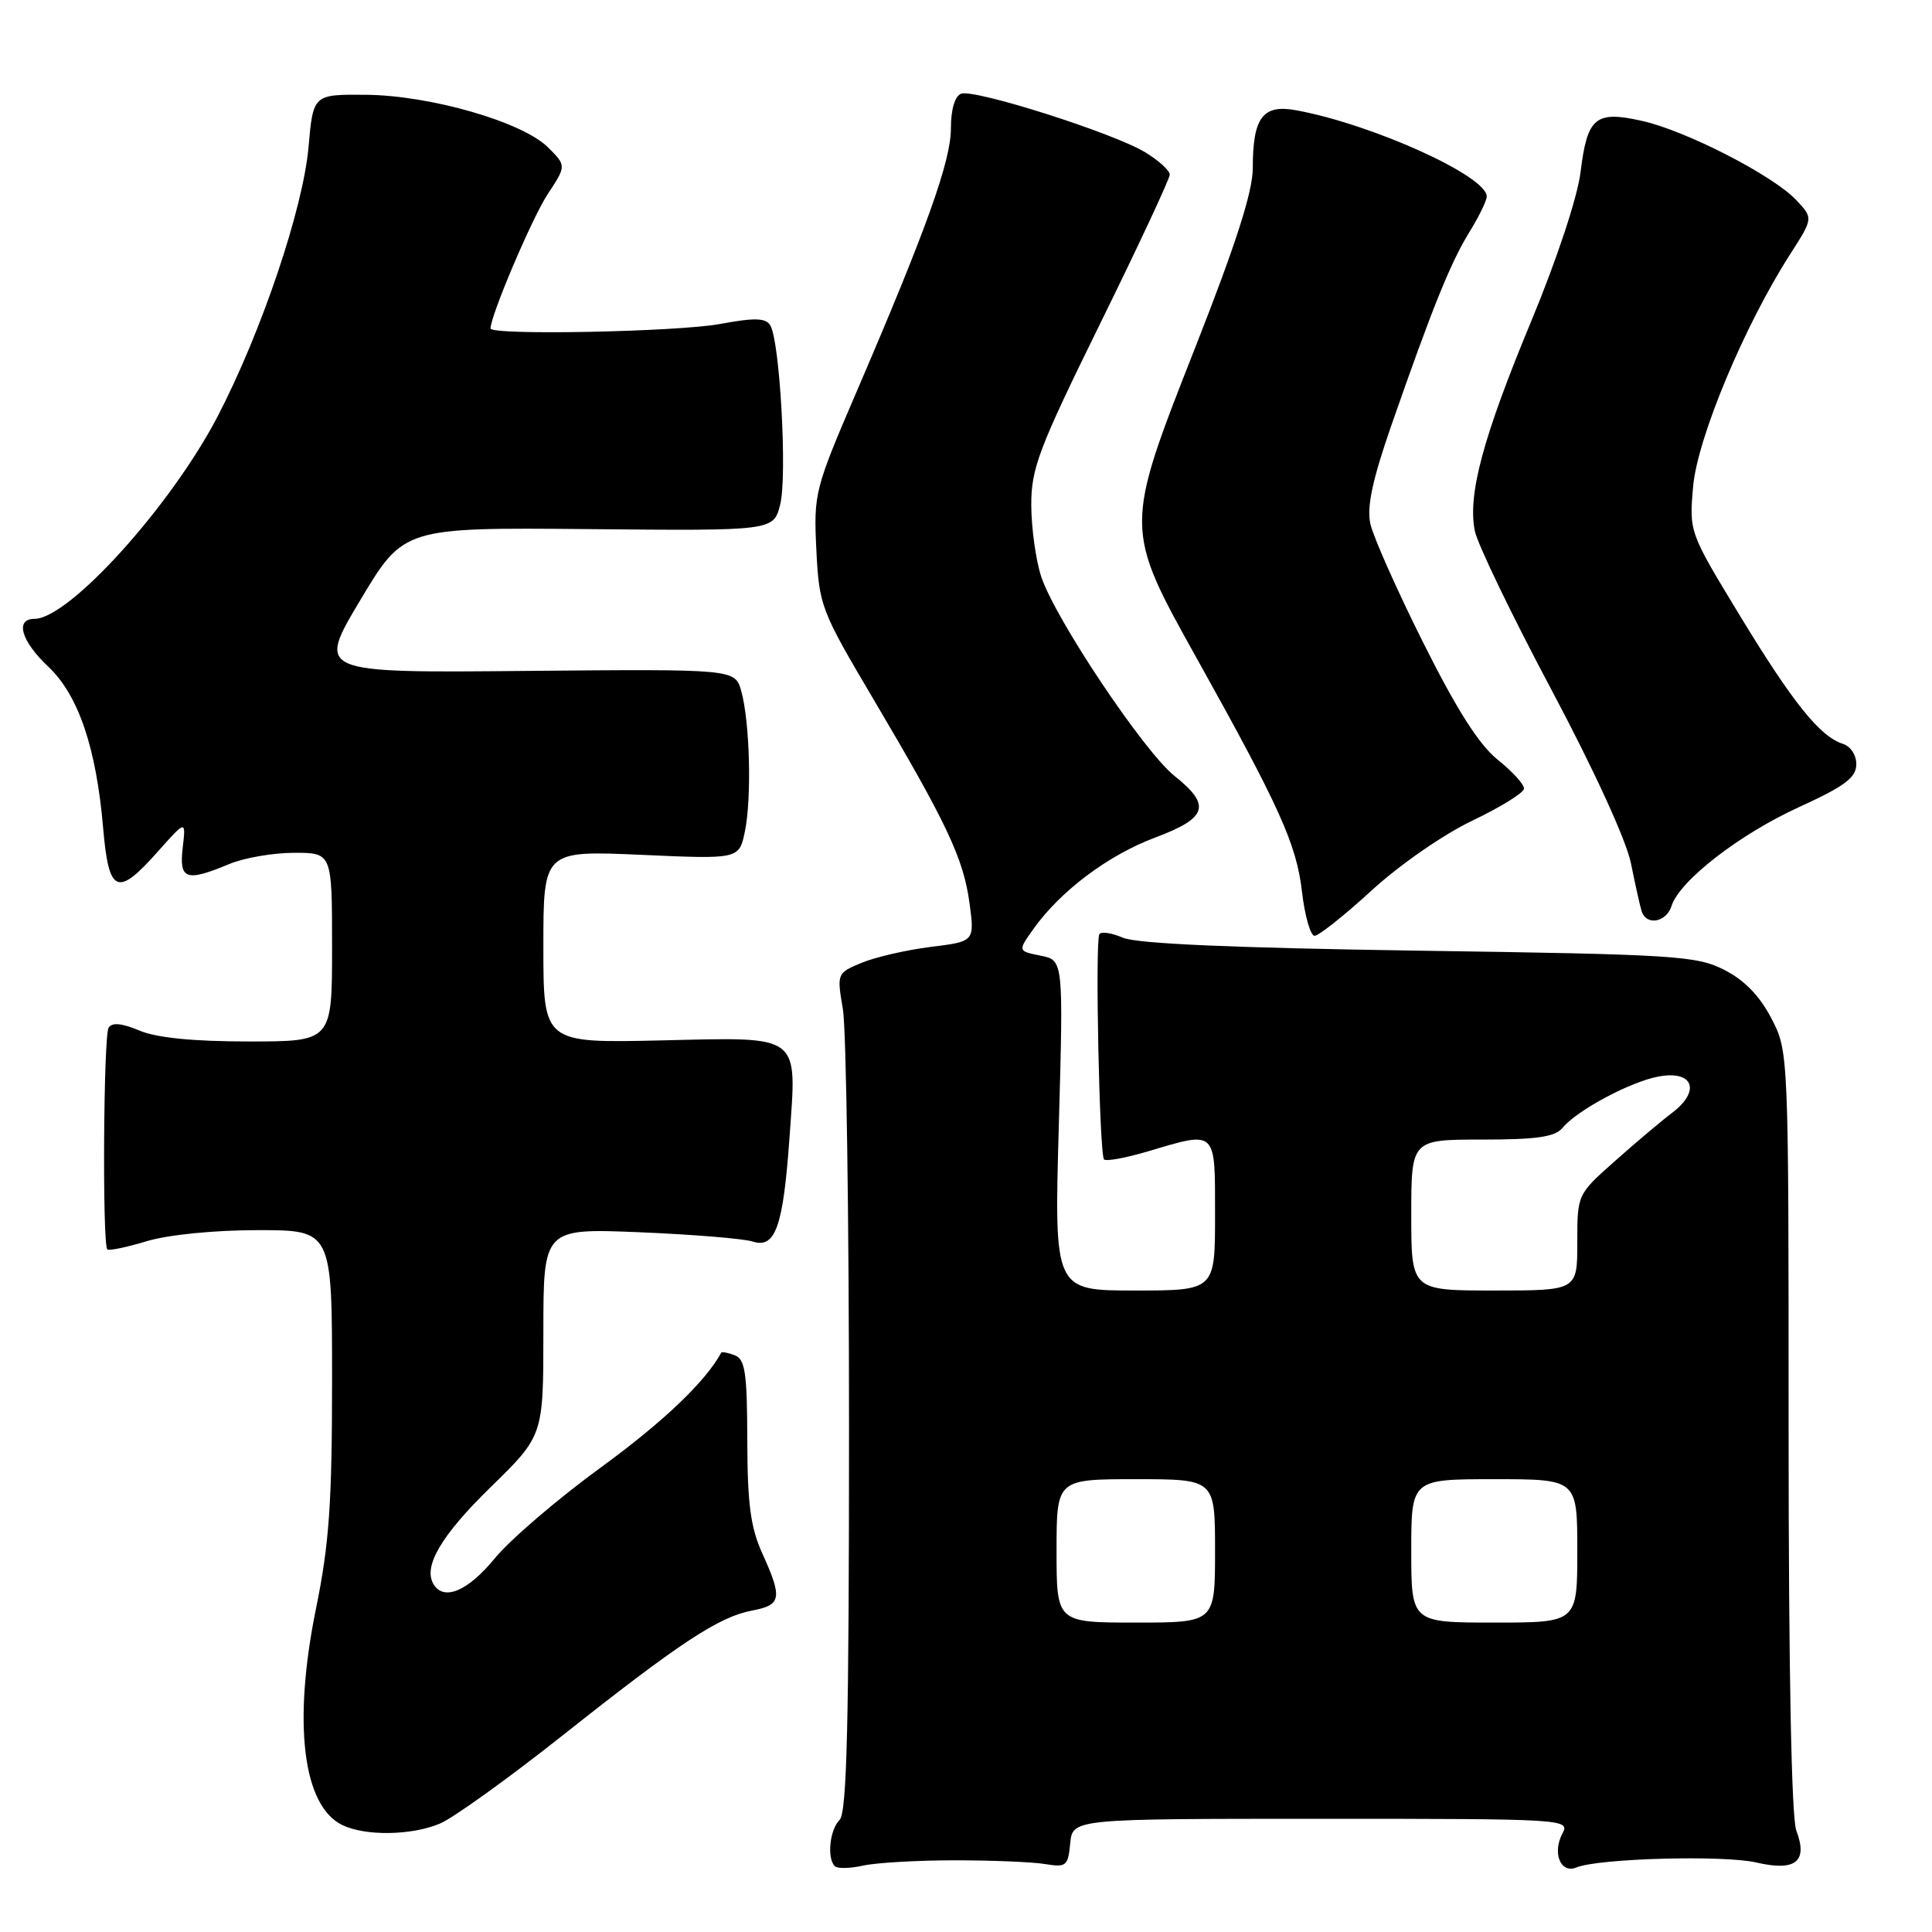 <?xml version="1.0" encoding="UTF-8" standalone="no"?>
<!DOCTYPE svg PUBLIC "-//W3C//DTD SVG 1.1//EN" "http://www.w3.org/Graphics/SVG/1.1/DTD/svg11.dtd" >
<svg xmlns="http://www.w3.org/2000/svg" xmlns:xlink="http://www.w3.org/1999/xlink" version="1.1" viewBox="0 0 256 256">
 <g >
 <path fill="currentColor"
d=" M 126.50 246.50 C 131.45 246.50 136.85 246.72 138.50 247.00 C 141.28 247.46 141.52 247.26 141.81 244.25 C 142.13 241.00 142.13 241.00 175.10 241.00 C 207.35 241.00 208.05 241.04 207.04 242.93 C 205.65 245.52 206.79 248.31 208.88 247.45 C 211.79 246.24 228.40 245.79 232.72 246.79 C 237.93 248.00 239.59 246.68 238.02 242.56 C 237.38 240.86 237.00 221.40 237.00 189.59 C 237.00 139.31 237.00 139.31 234.70 134.91 C 233.15 131.93 231.12 129.85 228.45 128.50 C 224.78 126.64 221.91 126.46 188.00 125.97 C 163.32 125.60 150.62 125.05 148.79 124.25 C 147.29 123.61 145.89 123.40 145.67 123.79 C 145.09 124.81 145.68 153.01 146.29 153.63 C 146.57 153.91 149.18 153.43 152.08 152.57 C 161.27 149.84 161.00 149.59 161.00 161.00 C 161.00 171.00 161.00 171.00 150.34 171.00 C 139.68 171.00 139.68 171.00 140.30 149.12 C 140.91 127.23 140.91 127.23 137.88 126.63 C 134.85 126.02 134.85 126.02 136.96 123.06 C 140.53 118.05 146.86 113.30 153.07 110.98 C 160.02 108.37 160.53 106.72 155.60 102.79 C 151.56 99.56 139.81 81.99 137.97 76.42 C 137.26 74.26 136.67 70.03 136.65 67.00 C 136.63 62.07 137.57 59.58 145.81 42.81 C 150.87 32.53 155.00 23.67 155.00 23.14 C 155.00 22.60 153.54 21.27 151.75 20.18 C 147.54 17.62 129.09 11.75 127.34 12.42 C 126.52 12.74 126.00 14.52 126.00 17.01 C 126.00 21.34 122.78 30.32 113.53 51.84 C 107.94 64.84 107.81 65.37 108.17 72.84 C 108.54 80.27 108.76 80.85 115.65 92.50 C 125.49 109.14 127.65 113.72 128.46 119.63 C 129.15 124.75 129.15 124.75 123.33 125.47 C 120.12 125.87 116.01 126.82 114.19 127.57 C 110.89 128.94 110.88 128.99 111.69 133.73 C 112.13 136.35 112.50 161.32 112.50 189.20 C 112.50 228.43 112.22 240.18 111.25 241.15 C 109.94 242.46 109.55 246.22 110.62 247.28 C 110.96 247.62 112.65 247.59 114.37 247.20 C 116.09 246.82 121.55 246.50 126.50 246.50 Z  M 58.28 241.64 C 60.05 240.90 67.35 235.65 74.50 229.99 C 90.07 217.65 95.26 214.23 99.68 213.40 C 103.54 212.68 103.70 211.77 101.02 205.86 C 99.45 202.40 99.04 199.29 99.02 190.86 C 99.00 181.92 98.74 180.11 97.36 179.58 C 96.45 179.24 95.65 179.08 95.57 179.23 C 93.50 183.06 87.90 188.40 79.62 194.44 C 73.91 198.60 67.58 204.02 65.55 206.50 C 62.01 210.82 58.84 212.17 57.46 209.94 C 56.02 207.60 58.43 203.48 65.04 197.03 C 72.00 190.23 72.00 190.23 72.00 176.50 C 72.00 162.76 72.00 162.76 84.75 163.28 C 91.76 163.57 98.50 164.12 99.73 164.51 C 102.75 165.48 103.78 162.56 104.62 150.64 C 105.59 136.86 106.34 137.43 87.57 137.86 C 72.00 138.21 72.00 138.21 72.00 125.46 C 72.00 112.70 72.00 112.70 84.97 113.27 C 97.94 113.85 97.94 113.85 98.70 110.18 C 99.62 105.78 99.36 95.65 98.22 91.57 C 97.40 88.65 97.40 88.65 69.69 88.90 C 41.98 89.16 41.98 89.16 47.74 79.52 C 53.50 69.89 53.50 69.89 78.00 70.11 C 102.50 70.34 102.50 70.34 103.38 66.85 C 104.33 63.09 103.34 45.17 102.06 43.10 C 101.46 42.12 100.00 42.08 95.46 42.92 C 89.76 43.98 65.00 44.46 65.00 43.52 C 65.00 41.81 70.52 28.84 72.57 25.73 C 75.05 21.96 75.05 21.96 72.63 19.54 C 69.26 16.17 57.07 12.64 48.50 12.56 C 41.50 12.50 41.50 12.50 40.88 19.50 C 40.16 27.64 34.67 43.93 28.87 55.11 C 22.70 67.00 9.15 82.00 4.57 82.00 C 1.95 82.00 2.80 84.95 6.39 88.33 C 10.39 92.10 12.76 99.09 13.67 109.75 C 14.42 118.43 15.54 118.90 20.93 112.82 C 24.64 108.65 24.64 108.65 24.21 112.32 C 23.72 116.55 24.64 116.88 30.35 114.50 C 32.32 113.67 36.20 113.00 38.97 113.00 C 44.00 113.00 44.00 113.00 44.00 125.50 C 44.00 138.00 44.00 138.00 32.97 138.00 C 25.63 138.00 20.78 137.52 18.49 136.56 C 16.13 135.57 14.84 135.45 14.39 136.18 C 13.71 137.28 13.55 164.89 14.22 165.55 C 14.43 165.76 16.78 165.27 19.46 164.46 C 22.30 163.61 28.40 163.00 34.16 163.00 C 44.00 163.00 44.00 163.00 44.00 182.86 C 44.00 199.15 43.62 204.59 41.88 213.10 C 38.78 228.31 40.11 239.29 45.36 241.83 C 48.42 243.31 54.53 243.22 58.28 241.64 Z  M 181.76 117.98 C 185.47 114.58 191.29 110.55 195.11 108.73 C 198.84 106.95 201.91 105.05 201.94 104.50 C 201.97 103.95 200.41 102.23 198.48 100.69 C 196.00 98.71 193.07 94.12 188.60 85.19 C 185.11 78.21 181.95 71.11 181.58 69.40 C 181.09 67.15 181.85 63.60 184.35 56.40 C 189.76 40.86 192.21 34.79 194.69 30.77 C 195.96 28.72 197.00 26.59 197.00 26.03 C 197.00 23.33 181.91 16.49 171.80 14.62 C 167.33 13.78 166.00 15.53 166.00 22.27 C 166.00 25.38 163.78 32.31 158.38 46.03 C 148.93 70.08 148.93 69.93 158.68 87.42 C 169.60 107.01 171.79 111.88 172.52 118.15 C 172.89 121.37 173.65 124.00 174.19 124.00 C 174.74 124.00 178.15 121.29 181.76 117.98 Z  M 221.49 120.04 C 222.55 116.70 230.49 110.55 238.39 106.94 C 244.38 104.21 245.94 103.05 245.97 101.32 C 245.99 100.06 245.22 98.89 244.18 98.56 C 241.16 97.60 237.53 93.08 230.50 81.50 C 223.82 70.50 223.82 70.50 224.35 64.44 C 224.92 58.03 231.14 43.14 237.19 33.71 C 240.27 28.91 240.27 28.91 238.02 26.52 C 234.94 23.24 223.43 17.33 217.58 16.02 C 211.40 14.63 210.32 15.53 209.43 22.82 C 209.02 26.13 206.30 34.36 202.90 42.55 C 196.50 57.95 194.46 65.54 195.42 70.34 C 195.76 72.07 200.33 81.53 205.56 91.37 C 211.23 102.03 215.49 111.34 216.11 114.39 C 216.67 117.20 217.31 120.06 217.53 120.75 C 218.16 122.70 220.80 122.22 221.49 120.04 Z  M 140.00 205.50 C 140.00 196.00 140.00 196.00 150.50 196.00 C 161.00 196.00 161.00 196.00 161.00 205.50 C 161.00 215.00 161.00 215.00 150.50 215.00 C 140.00 215.00 140.00 215.00 140.00 205.50 Z  M 187.00 205.50 C 187.00 196.00 187.00 196.00 198.00 196.00 C 209.00 196.00 209.00 196.00 209.00 205.50 C 209.00 215.00 209.00 215.00 198.00 215.00 C 187.00 215.00 187.00 215.00 187.00 205.50 Z  M 187.00 161.00 C 187.00 151.00 187.00 151.00 196.38 151.00 C 203.65 151.00 206.05 150.65 207.05 149.44 C 208.99 147.10 216.07 143.32 219.79 142.64 C 224.35 141.80 225.39 144.53 221.61 147.42 C 220.10 148.56 216.65 151.47 213.94 153.89 C 209.00 158.27 209.00 158.27 209.00 164.64 C 209.00 171.00 209.00 171.00 198.00 171.00 C 187.00 171.00 187.00 171.00 187.00 161.00 Z "/>
</g>
</svg>